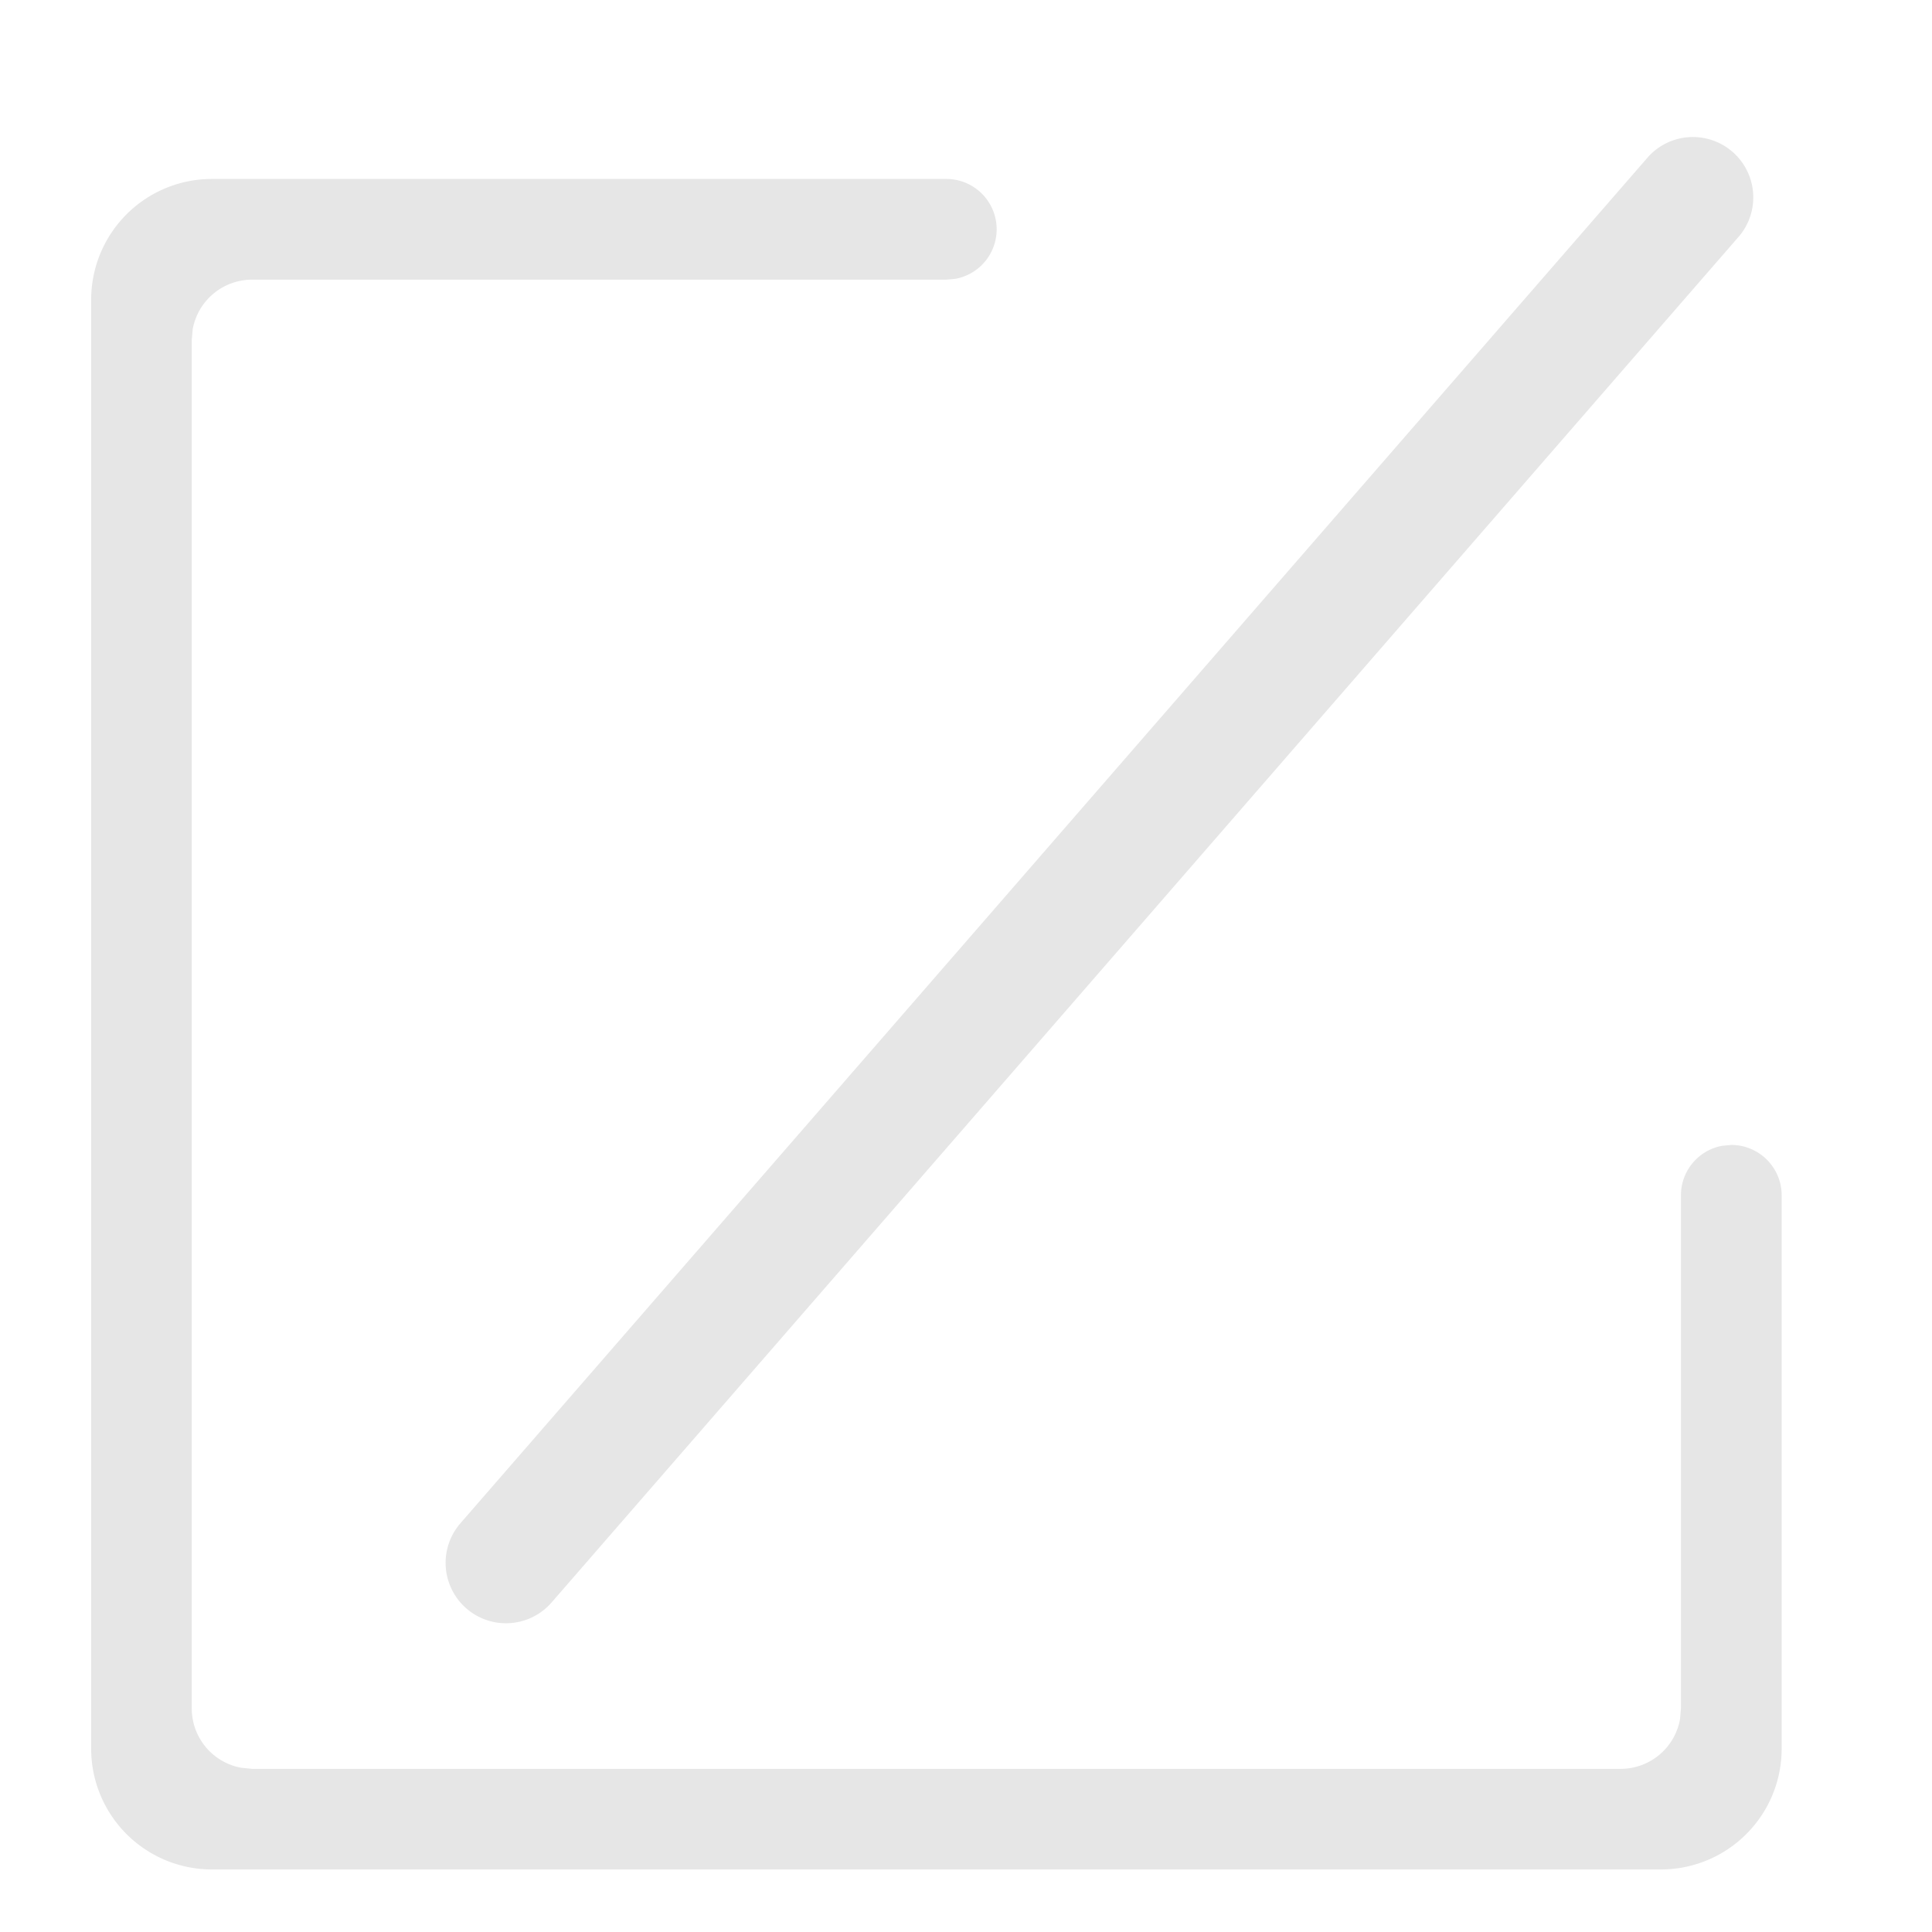 <?xml version="1.0" standalone="no"?><!DOCTYPE svg PUBLIC "-//W3C//DTD SVG 1.1//EN" "http://www.w3.org/Graphics/SVG/1.1/DTD/svg11.dtd"><svg class="icon" width="200px" height="200.00px" viewBox="0 0 1024 1024" version="1.1" xmlns="http://www.w3.org/2000/svg"><path fill="#e6e6e6" d="M501.632 94.848a26.688 26.688 0 0 1 4.8 52.928l-4.8 0.448h-368a32 32 0 0 0-31.488 26.24l-0.512 5.76v725.312a32 32 0 0 0 26.24 31.424l5.76 0.576h725.312a32 32 0 0 0 31.488-26.24l0.512-5.76v-272c0-13.12 9.408-24 21.888-26.24l4.8-0.448c14.72 0 26.688 11.968 26.688 26.688v293.312a64 64 0 0 1-64 64h-768a64 64 0 0 1-64-64v-768a64 64 0 0 1 64-64h389.312z m372.224-12.032a32 32 0 0 1 48.256 41.984l-629.76 724.544a32 32 0 0 1-48.32-41.984z" /></svg>
